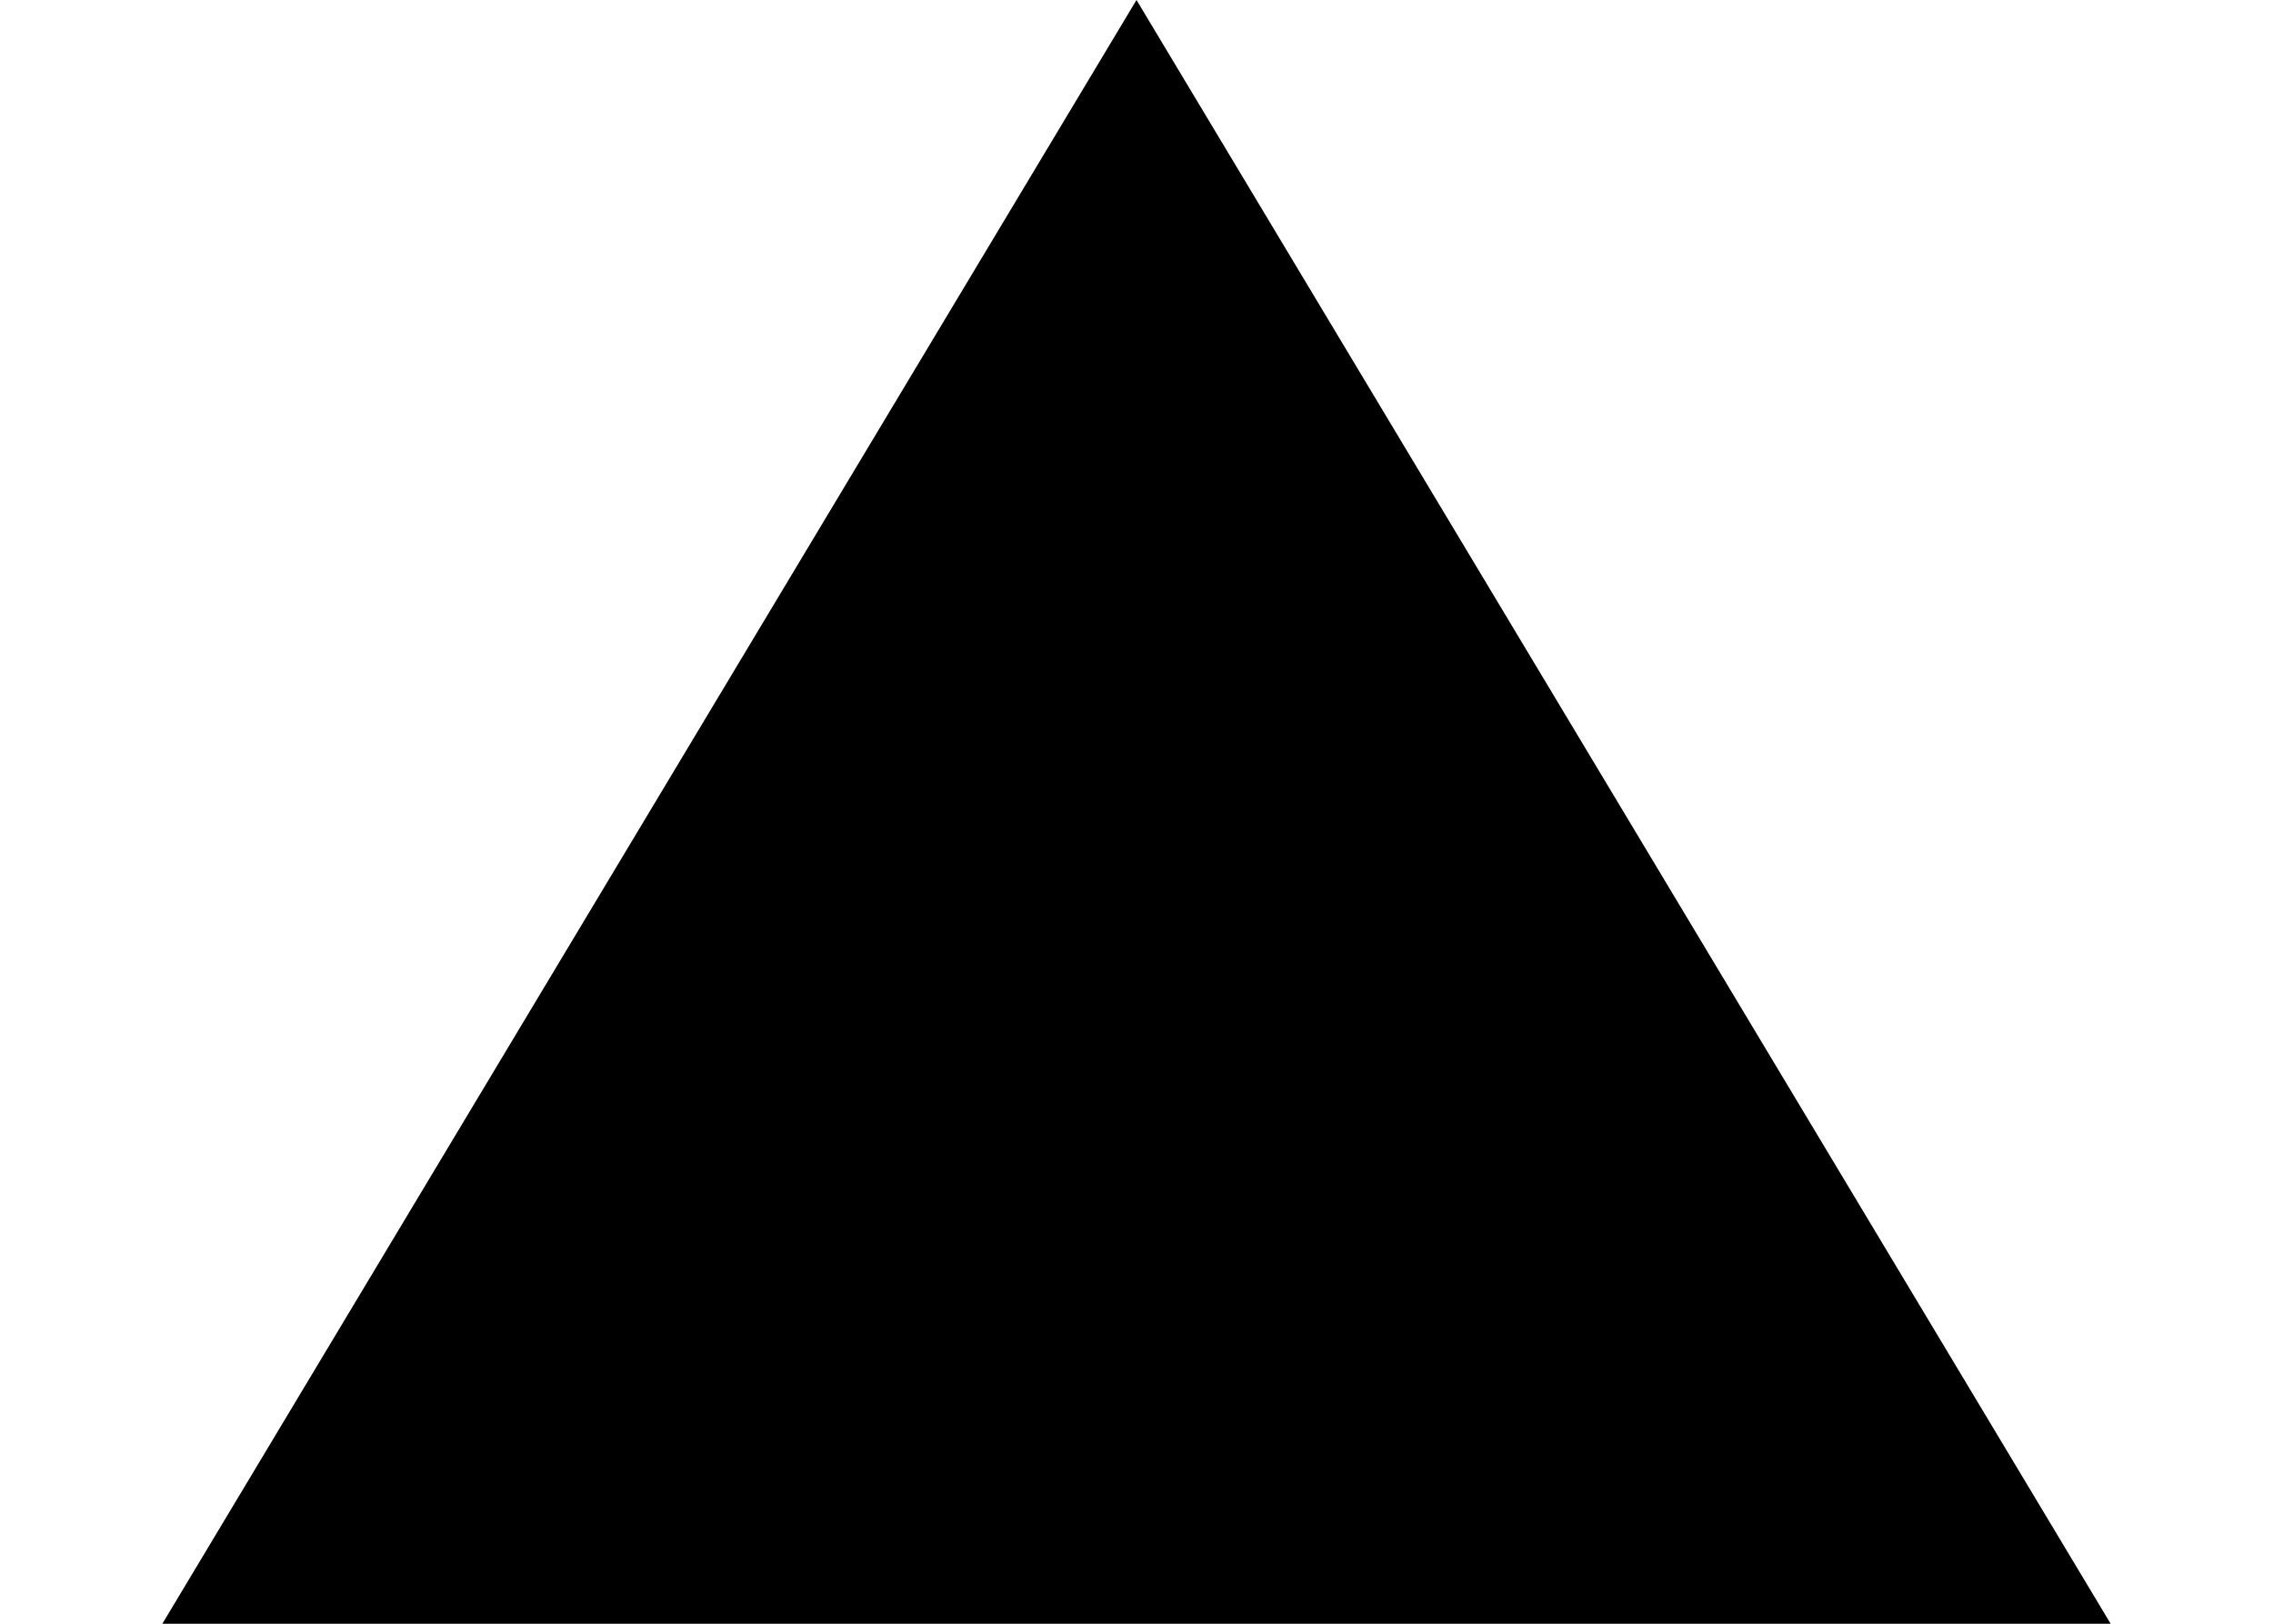 
<svg xmlns="http://www.w3.org/2000/svg" xmlns:xlink="http://www.w3.org/1999/xlink" version="1.2" baseProfile="tiny" id="Layer_1" x="0px" y="0px" viewBox="0 0 7 5" xml:space="preserve">
<polygon xmlns="http://www.w3.org/2000/svg" points="6.5,5 3.5,0 0.5,5 " />
</svg>